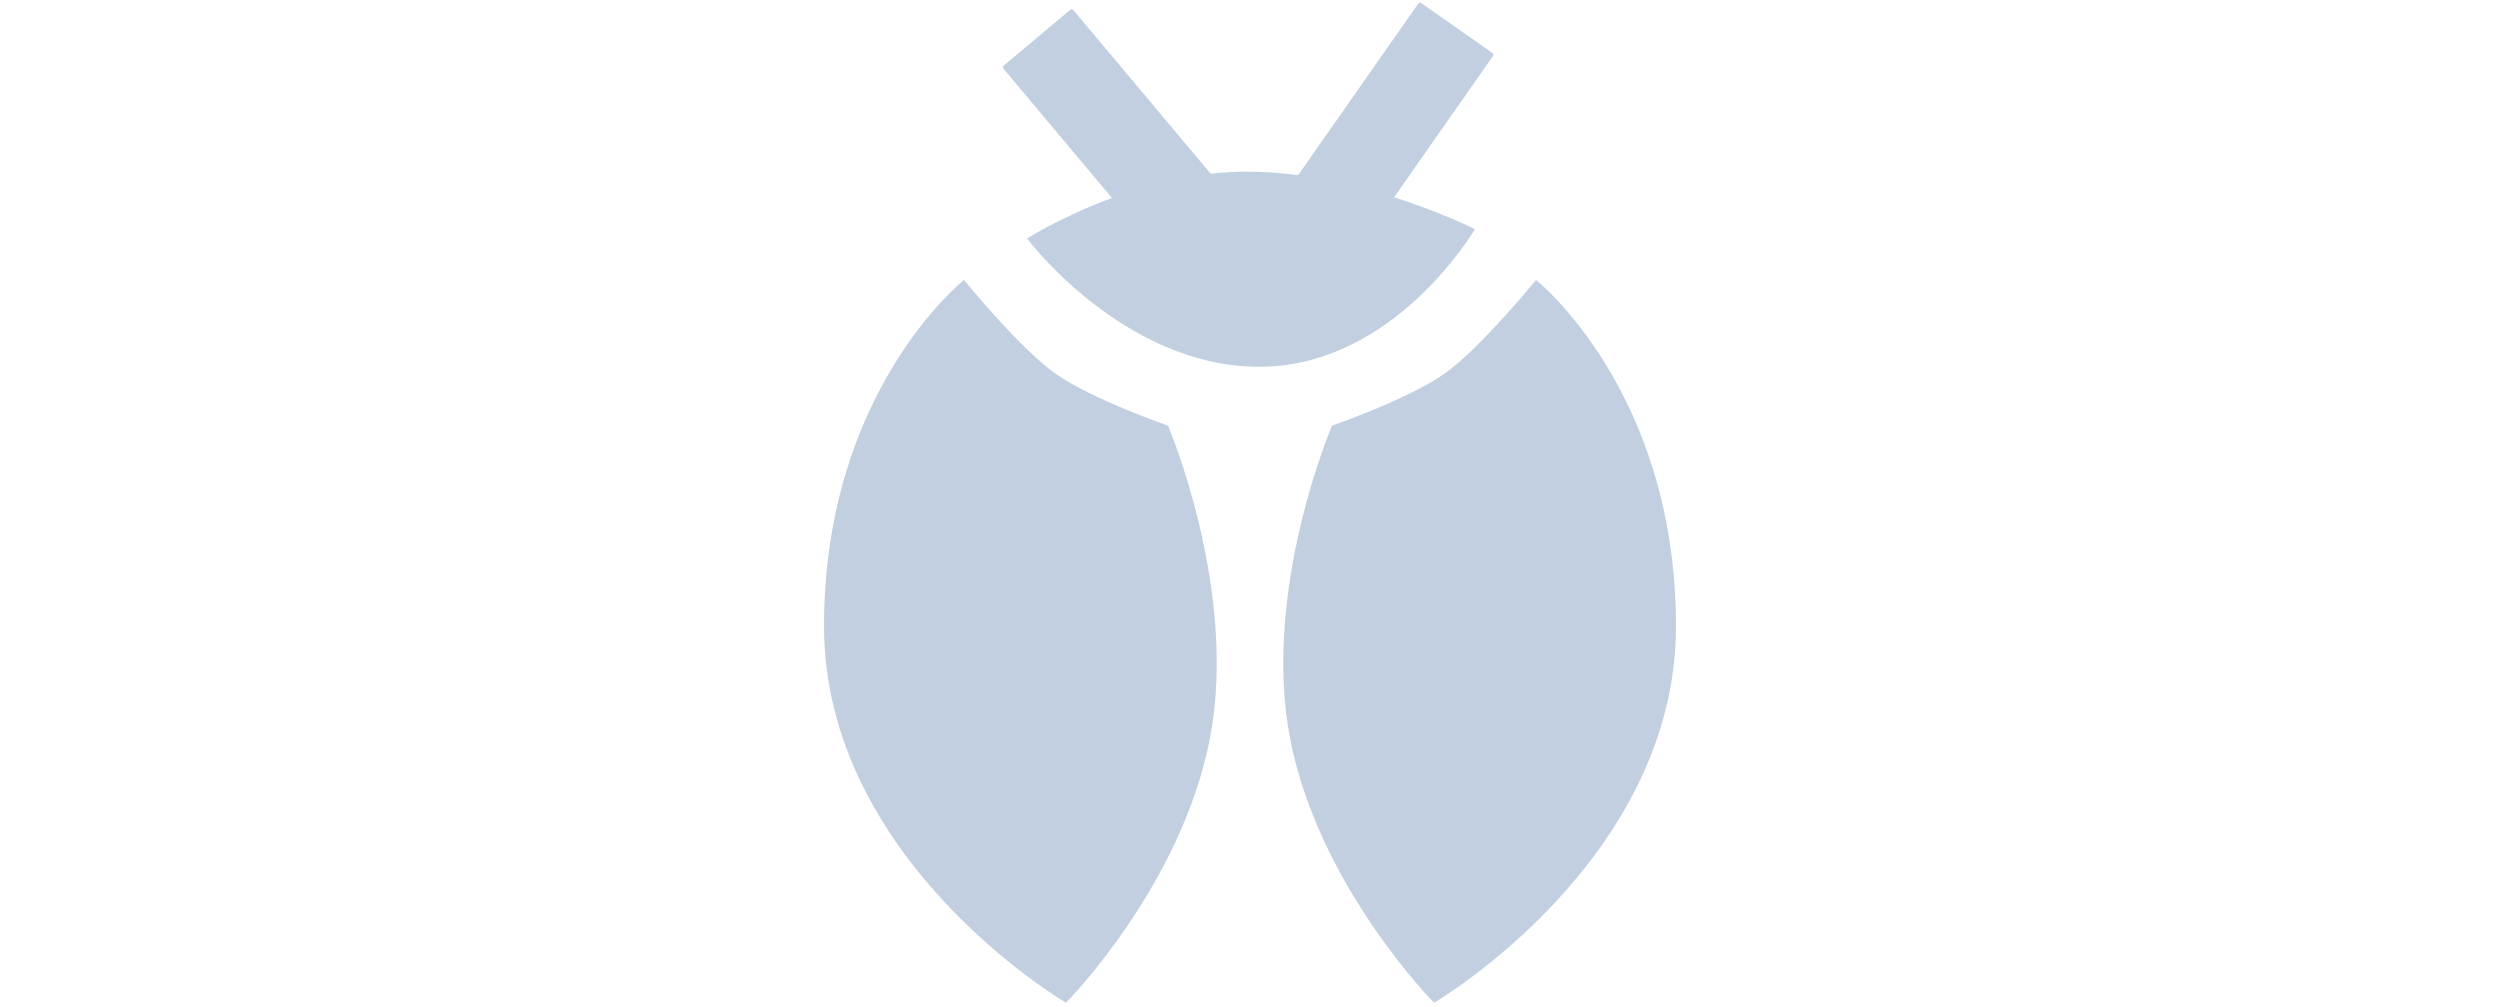 <svg width="360" height="145" viewBox="0 0 360 145" fill="none" xmlns="http://www.w3.org/2000/svg">
<path fill-rule="evenodd" clip-rule="evenodd" d="M204.214 0.542C204.319 0.393 204.525 0.356 204.675 0.461L214.899 7.62C215.049 7.725 215.085 7.931 214.981 8.081L200.75 28.404C207.668 30.615 212.382 32.999 212.382 32.999C212.382 32.999 200.86 52.816 181.32 52.816C161.779 52.816 147.893 34.346 147.893 34.346C147.893 34.346 152.817 31.204 160.115 28.509L144.506 9.907C144.388 9.767 144.407 9.558 144.546 9.441L154.108 1.418C154.248 1.3 154.456 1.319 154.574 1.458L174.338 25.012C176.03 24.821 177.754 24.714 179.494 24.714C181.995 24.714 184.492 24.904 186.93 25.227L204.214 0.542ZM208.08 53.755C213.295 50.031 221.186 40.31 221.186 40.31C221.186 40.31 241.341 56.282 241.341 90.149C241.341 124.016 206.496 144.399 206.496 144.399C206.496 144.399 189.847 127.585 185.76 106.272C181.673 84.959 191.806 61.293 191.806 61.293C191.806 61.293 202.866 57.479 208.08 53.755V53.755ZM151.92 53.755C146.705 50.031 138.814 40.31 138.814 40.31C138.814 40.31 118.659 56.282 118.659 90.149C118.659 124.016 153.504 144.399 153.504 144.399C153.504 144.399 170.153 127.585 174.24 106.272C178.327 84.959 168.194 61.293 168.194 61.293C168.194 61.293 157.135 57.479 151.92 53.755V53.755Z" fill="#C2CFE0"/>
</svg>
